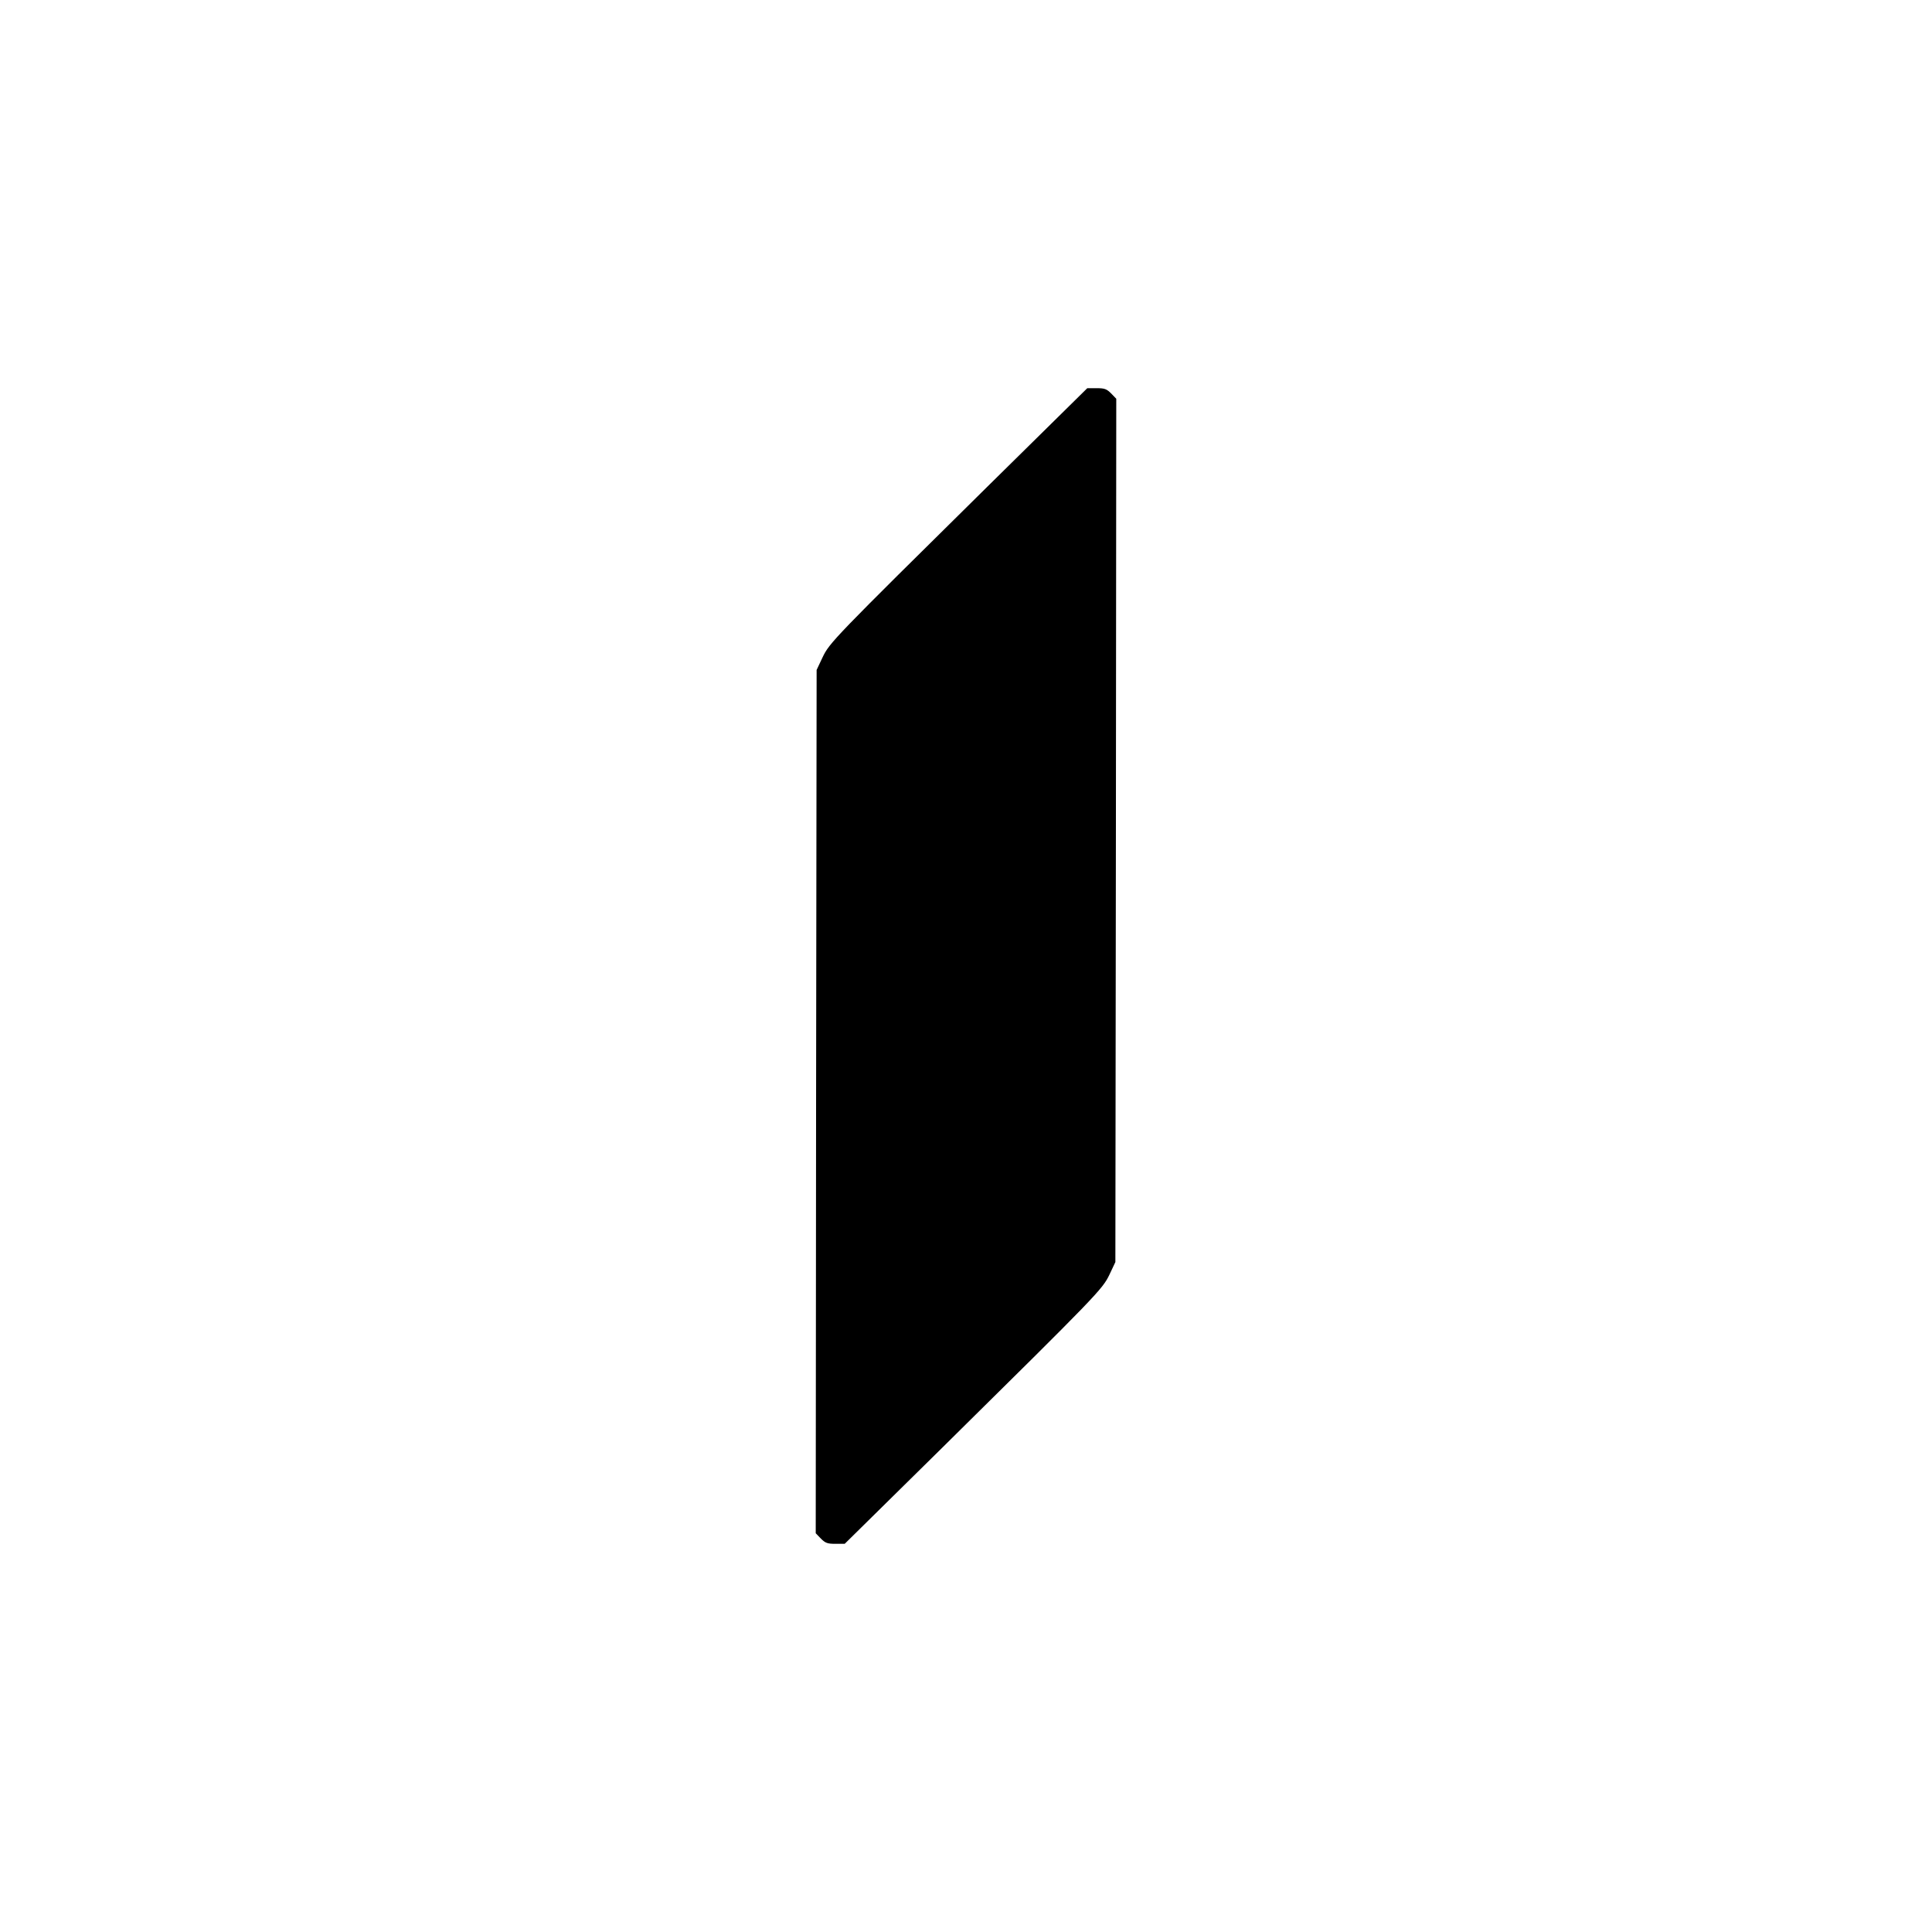 <?xml version="1.0" standalone="no"?>
<!DOCTYPE svg PUBLIC "-//W3C//DTD SVG 20010904//EN"
 "http://www.w3.org/TR/2001/REC-SVG-20010904/DTD/svg10.dtd">
<svg version="1.0" xmlns="http://www.w3.org/2000/svg"
 width="1080pt" height="1080pt" viewBox="0 0 1080 1080"
 preserveAspectRatio="xMidYMid meet">

<g transform="translate(0,1080) scale(0.1,-0.1)"
fill="#000000" stroke="none">
<path d="M5521 8081 c-863 -852 -884 -874 -923 -956 l-33 -70 -3 -2413 -2
-2413 29 -30 c25 -25 37 -29 81 -29 l52 0 547 539 c864 853 894 884 933 966
l33 70 3 2413 2 2413 -29 30 c-25 25 -37 29 -81 29 l-52 0 -557 -549z"/>
</g>
</svg>
